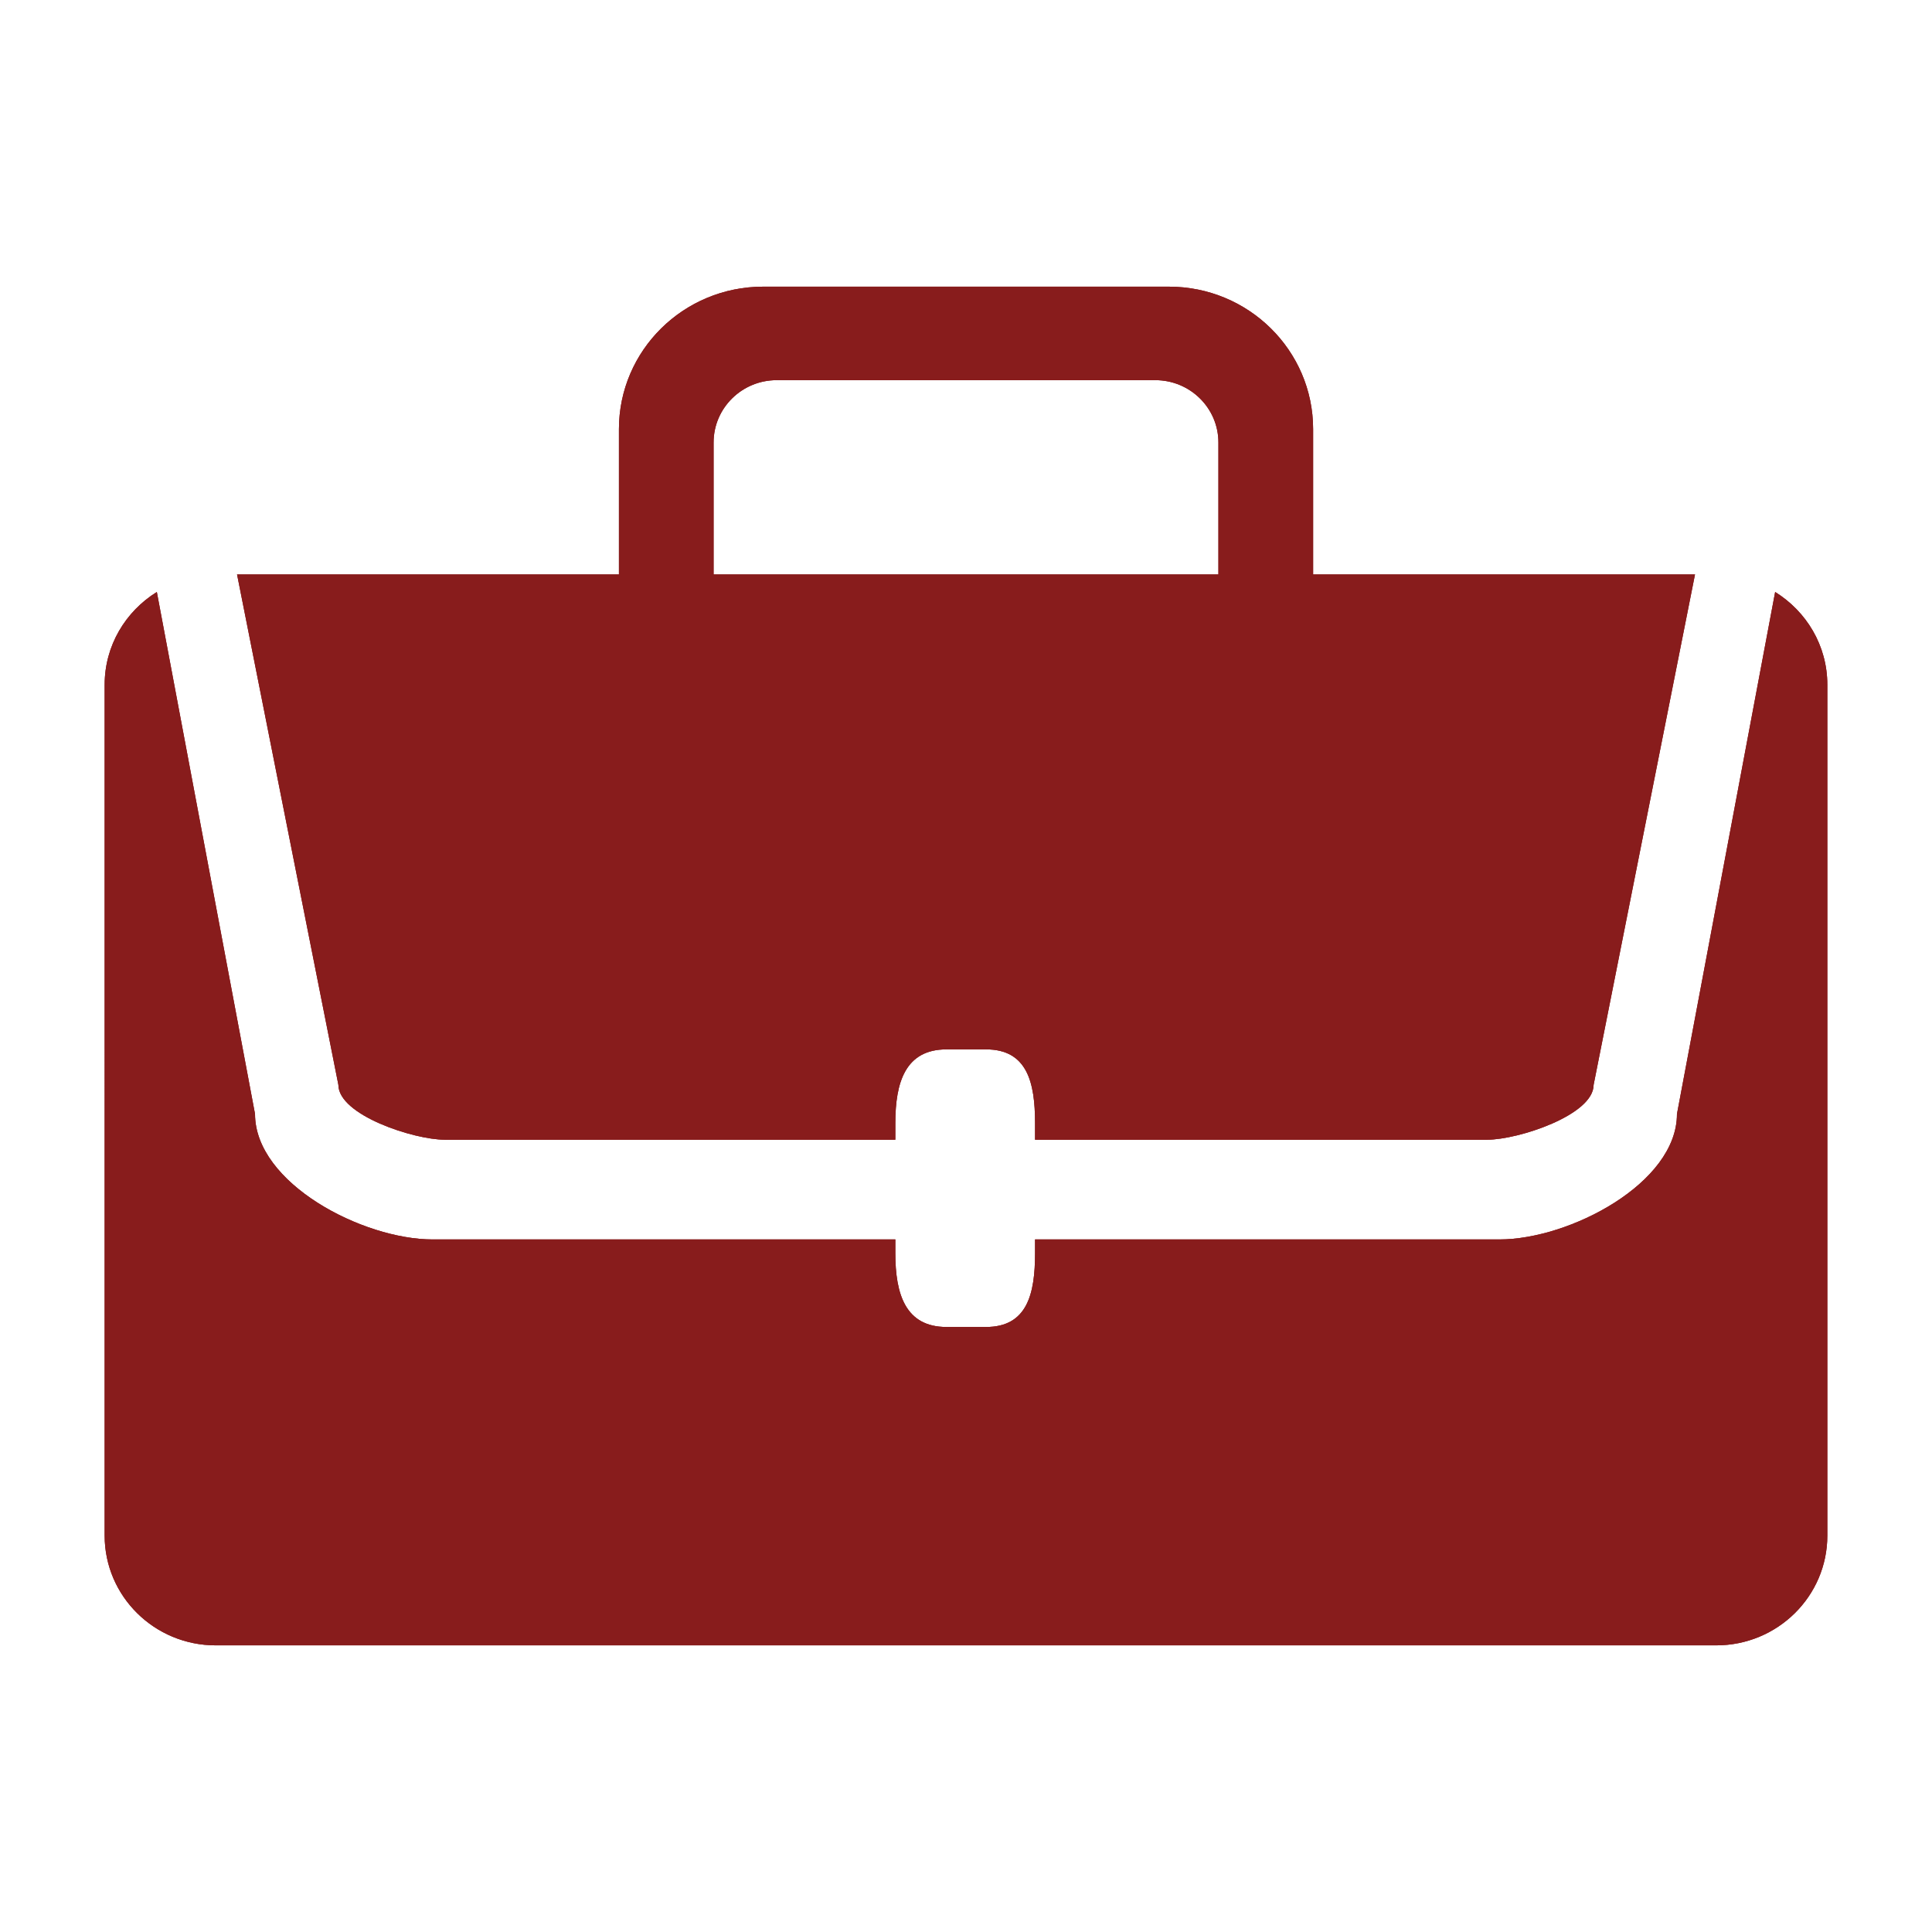 <?xml version="1.0" encoding="iso-8859-1"?>
<!-- Generator: Adobe Illustrator 17.1.0, SVG Export Plug-In . SVG Version: 6.00 Build 0)  -->
<!DOCTYPE svg PUBLIC "-//W3C//DTD SVG 1.1//EN" "http://www.w3.org/Graphics/SVG/1.1/DTD/svg11.dtd">
<svg version="1.1" xmlns="http://www.w3.org/2000/svg" xmlns:xlink="http://www.w3.org/1999/xlink" x="0px" y="0px" width="120px"
	 height="120px" viewBox="0 0 120 120" enable-background="new 0 0 120 120" xml:space="preserve">
<g id="Layer_4" display="none">
	<circle display="inline" opacity="0.5" fill="#DF1F26" cx="60" cy="60" r="60"/>
	<rect x="6.5" y="6.5" display="inline" opacity="0.5" fill="#3B4FA1" width="107" height="107"/>
</g>
<g id="normal">
	<path fill-rule="evenodd" clip-rule="evenodd" fill="#881C1C" d="M106.596,102.196H13.402c-3.812,0-6.902-3.053-6.902-6.82V42.531
		c0-2.434,1.299-4.555,3.241-5.762l6.099,32.424c0,4.304,6.678,7.791,11.034,7.791h28.737v0.863c0,2.525,0.622,4.574,3.179,4.574
		h2.453c2.557,0,3.046-2.048,3.046-4.574v-0.863h28.836c4.357,0,11.034-3.487,11.034-7.791l6.099-32.424
		c1.942,1.207,3.241,3.328,3.241,5.762v52.845C113.5,99.142,110.411,102.196,106.596,102.196L106.596,102.196z M98.983,67.379
		c0,1.884-4.692,3.41-6.598,3.41H64.289v-1.036c0-2.525-0.489-4.574-3.046-4.574H58.79c-2.557,0-3.179,2.048-3.179,4.574v1.036
		H27.615c-1.906,0-6.598-1.525-6.598-3.41l-6.282-31.643l-0.005-0.024l-0.007-0.031h23.72v-9.025c0-4.889,4.012-8.851,8.96-8.851
		h25.197c4.947,0,8.96,3.962,8.96,8.851v9.025h23.72l-0.007,0.031l-0.005,0.024L98.983,67.379L98.983,67.379z M75.678,27.485
		c0-2.138-1.754-3.873-3.921-3.873H48.243c-2.166,0-3.921,1.735-3.921,3.873v8.196h31.356V27.485L75.678,27.485z"/>
</g>
<g id="active">
	<path fill-rule="evenodd" clip-rule="evenodd" fill="#881C1C" d="M106.596,102.196H13.402c-3.812,0-6.902-3.053-6.902-6.82V42.531
		c0-2.434,1.299-4.555,3.241-5.762l6.099,32.424c0,4.304,6.678,7.791,11.034,7.791h28.737v0.863c0,2.525,0.622,4.574,3.179,4.574
		h2.453c2.557,0,3.046-2.048,3.046-4.574v-0.863h28.836c4.357,0,11.034-3.487,11.034-7.791l6.099-32.424
		c1.942,1.207,3.241,3.328,3.241,5.762v52.845C113.5,99.142,110.411,102.196,106.596,102.196L106.596,102.196z M98.983,67.379
		c0,1.884-4.692,3.41-6.598,3.41H64.289v-1.036c0-2.525-0.489-4.574-3.046-4.574H58.79c-2.557,0-3.179,2.048-3.179,4.574v1.036
		H27.615c-1.906,0-6.598-1.525-6.598-3.41l-6.282-31.643l-0.005-0.024l-0.007-0.031h23.72v-9.025c0-4.889,4.012-8.851,8.96-8.851
		h25.197c4.947,0,8.96,3.962,8.96,8.851v9.025h23.72l-0.007,0.031l-0.005,0.024L98.983,67.379L98.983,67.379z M75.678,27.485
		c0-2.138-1.754-3.873-3.921-3.873H48.243c-2.166,0-3.921,1.735-3.921,3.873v8.196h31.356V27.485L75.678,27.485z"/>
</g>
<g id="disabled" opacity="0.2">
	<path fill-rule="evenodd" clip-rule="evenodd" fill="#881C1C" d="M106.596,102.196H13.402c-3.812,0-6.902-3.053-6.902-6.82V42.531
		c0-2.434,1.299-4.555,3.241-5.762l6.099,32.424c0,4.304,6.678,7.791,11.034,7.791h28.737v0.863c0,2.525,0.622,4.574,3.179,4.574
		h2.453c2.557,0,3.046-2.048,3.046-4.574v-0.863h28.836c4.357,0,11.034-3.487,11.034-7.791l6.099-32.424
		c1.942,1.207,3.241,3.328,3.241,5.762v52.845C113.5,99.142,110.411,102.196,106.596,102.196L106.596,102.196z M98.983,67.379
		c0,1.884-4.692,3.41-6.598,3.41H64.289v-1.036c0-2.525-0.489-4.574-3.046-4.574H58.79c-2.557,0-3.179,2.048-3.179,4.574v1.036
		H27.615c-1.906,0-6.598-1.525-6.598-3.41l-6.282-31.643l-0.005-0.024l-0.007-0.031h23.72v-9.025c0-4.889,4.012-8.851,8.96-8.851
		h25.197c4.947,0,8.96,3.962,8.96,8.851v9.025h23.72l-0.007,0.031l-0.005,0.024L98.983,67.379L98.983,67.379z M75.678,27.485
		c0-2.138-1.754-3.873-3.921-3.873H48.243c-2.166,0-3.921,1.735-3.921,3.873v8.196h31.356V27.485L75.678,27.485z"/>
</g>
</svg>
